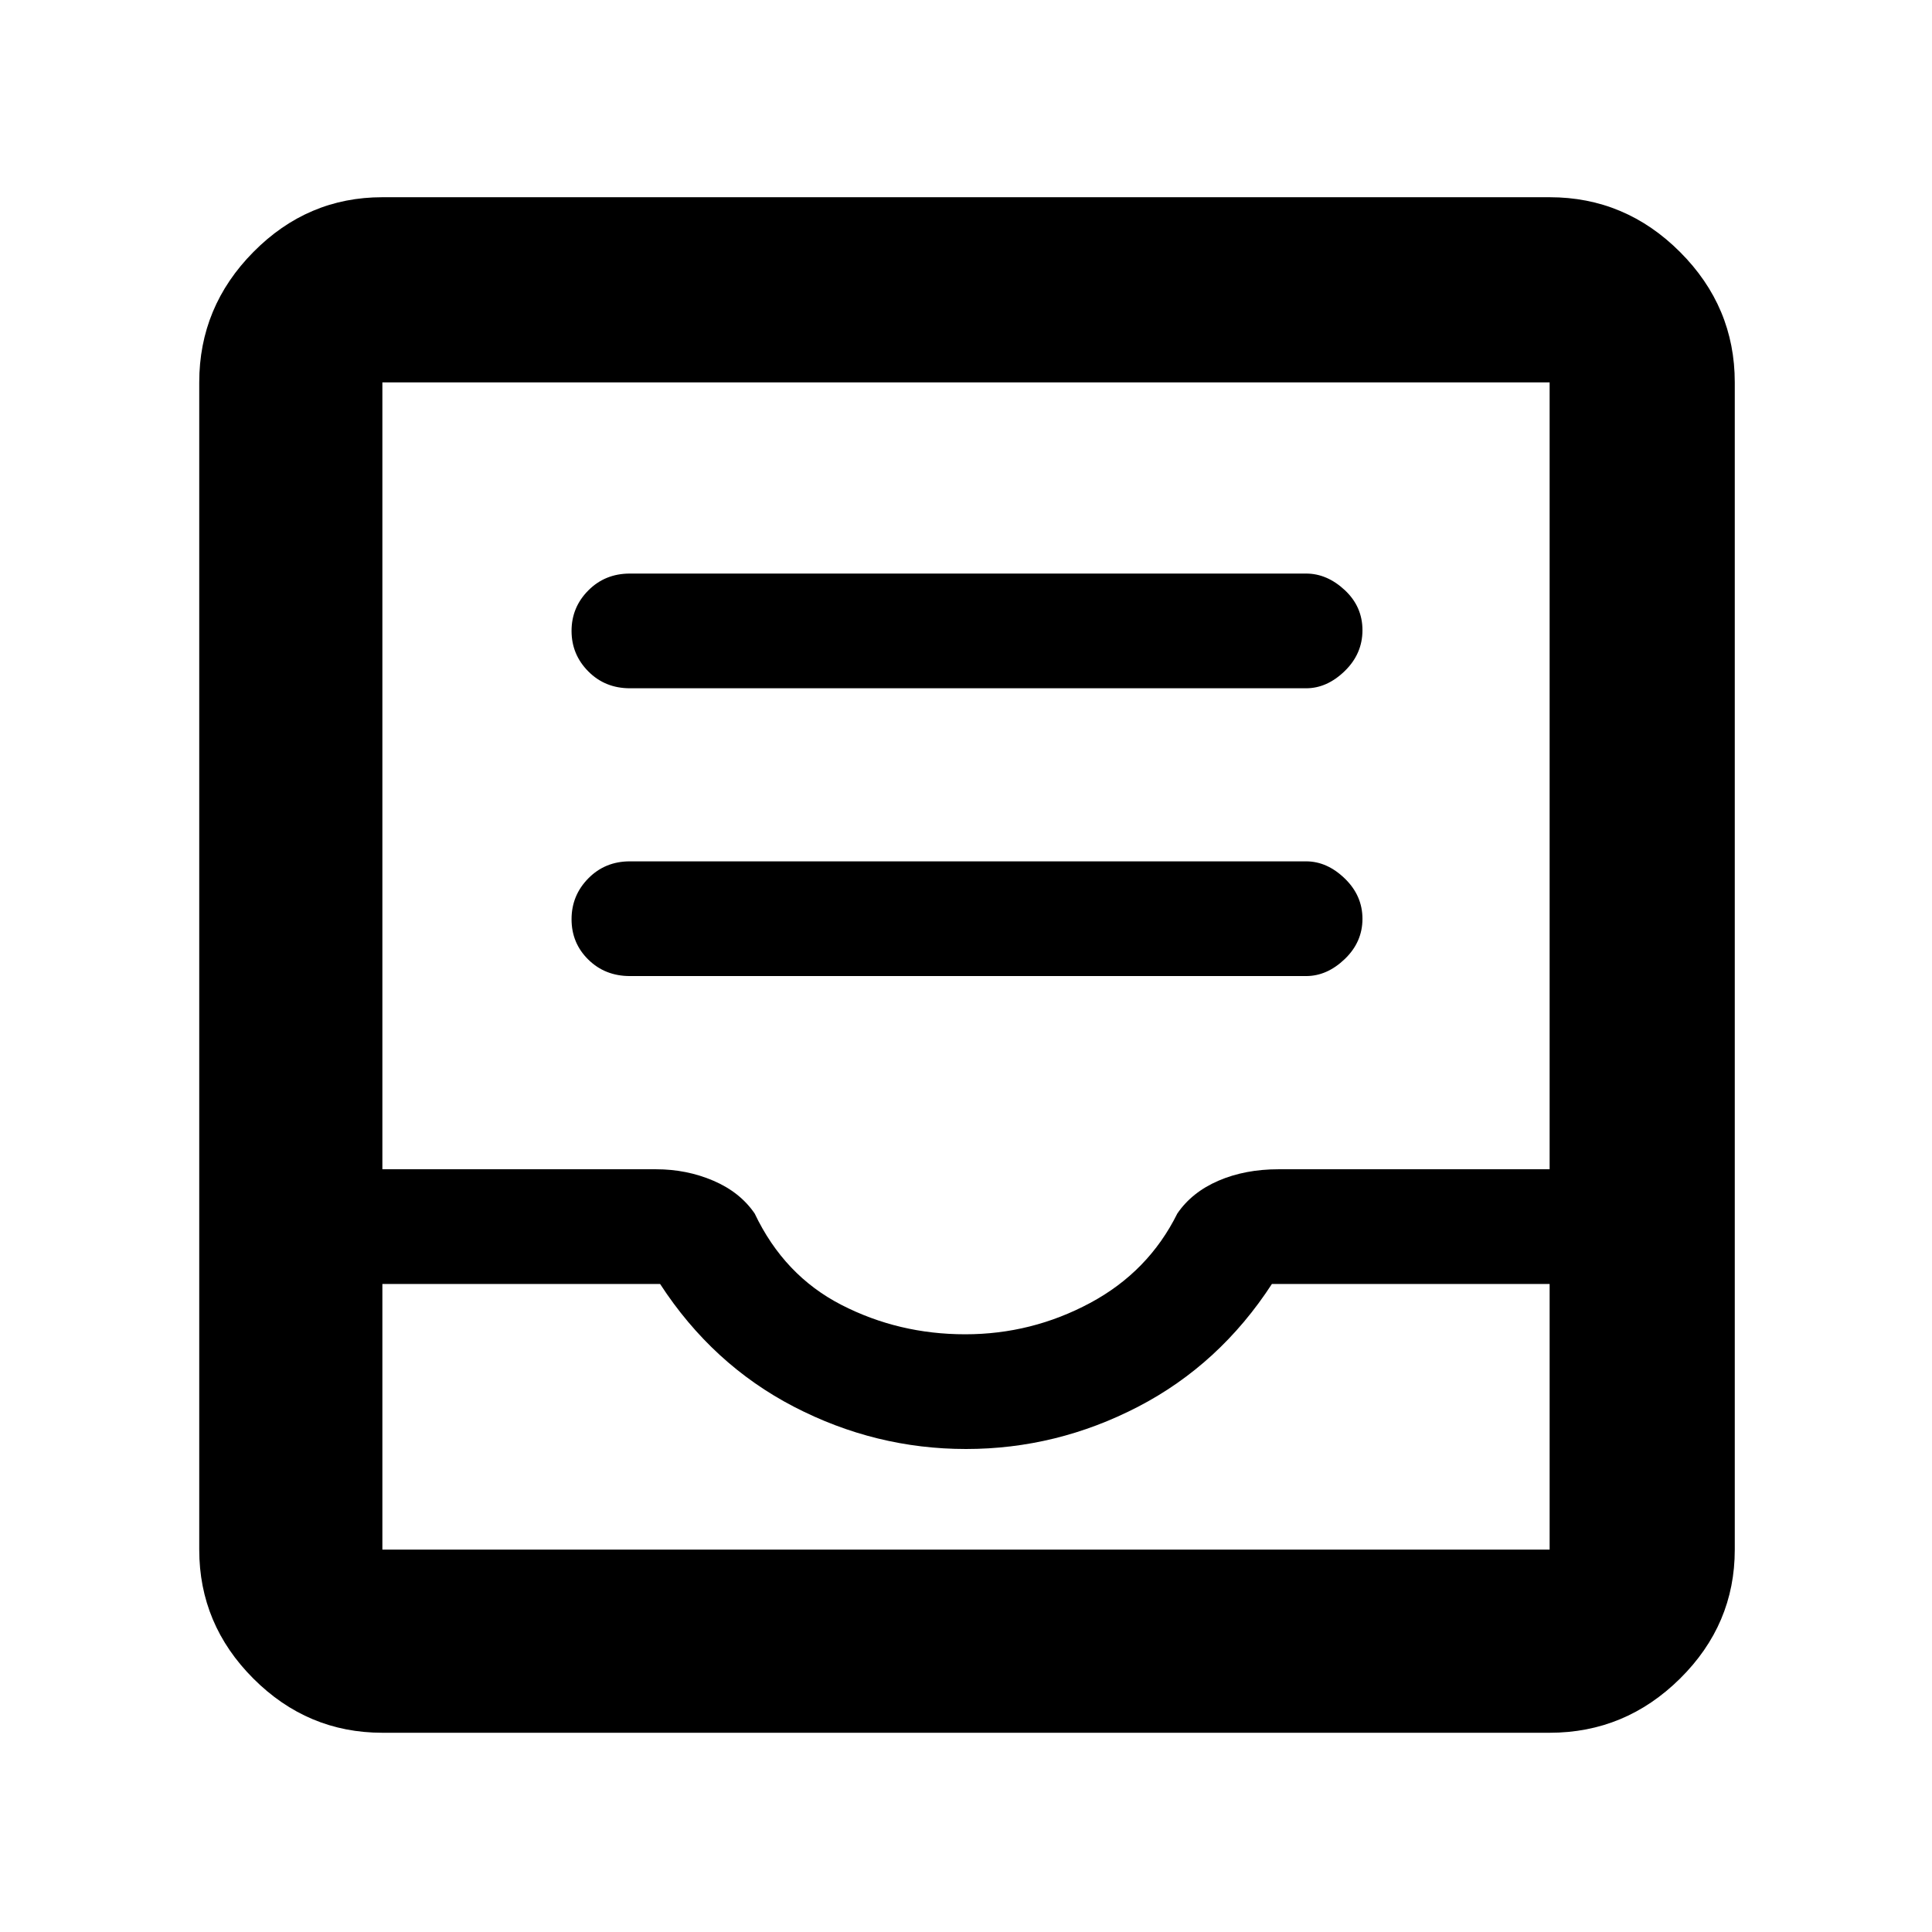 <svg xmlns="http://www.w3.org/2000/svg" height="48" viewBox="0 -960 960 960" width="48"><path d="M313-475h336q10.38 0 19.19-8.44t8.81-20q0-11.56-8.81-20.06-8.81-8.5-19.19-8.5H313q-12.35 0-20.67 8.46-8.33 8.45-8.33 20.31t8.33 20.05Q300.65-475 313-475Zm0-143h336q10.38 0 19.19-8.56t8.81-20.3q0-11.74-8.81-19.94-8.81-8.2-19.19-8.2H313q-12.35 0-20.67 8.38-8.33 8.37-8.33 20.11t8.33 20.13Q300.65-618 313-618ZM190-99q-37.18 0-64.09-26.91Q99-152.82 99-190v-580q0-37.59 26.91-64.79Q152.82-862 190-862h580q37.59 0 64.79 27.21Q862-807.59 862-770v580q0 37.18-27.21 64.09Q807.59-99 770-99H190Zm0-91h580v-132H632q-26 40-66.5 61T480-240q-45 0-85.5-21T328-322H190v132Zm289.6-107q33.02 0 62.05-15.55Q570.67-328.1 585-357q7.23-10.6 20.43-16.3 13.21-5.7 29.86-5.7H770v-391H190v391h136q15.22 0 28.5 5.7 13.27 5.7 20.5 16.3 14.65 30.8 43.12 45.4Q446.58-297 479.6-297ZM190-190h580-580Z"/></svg>